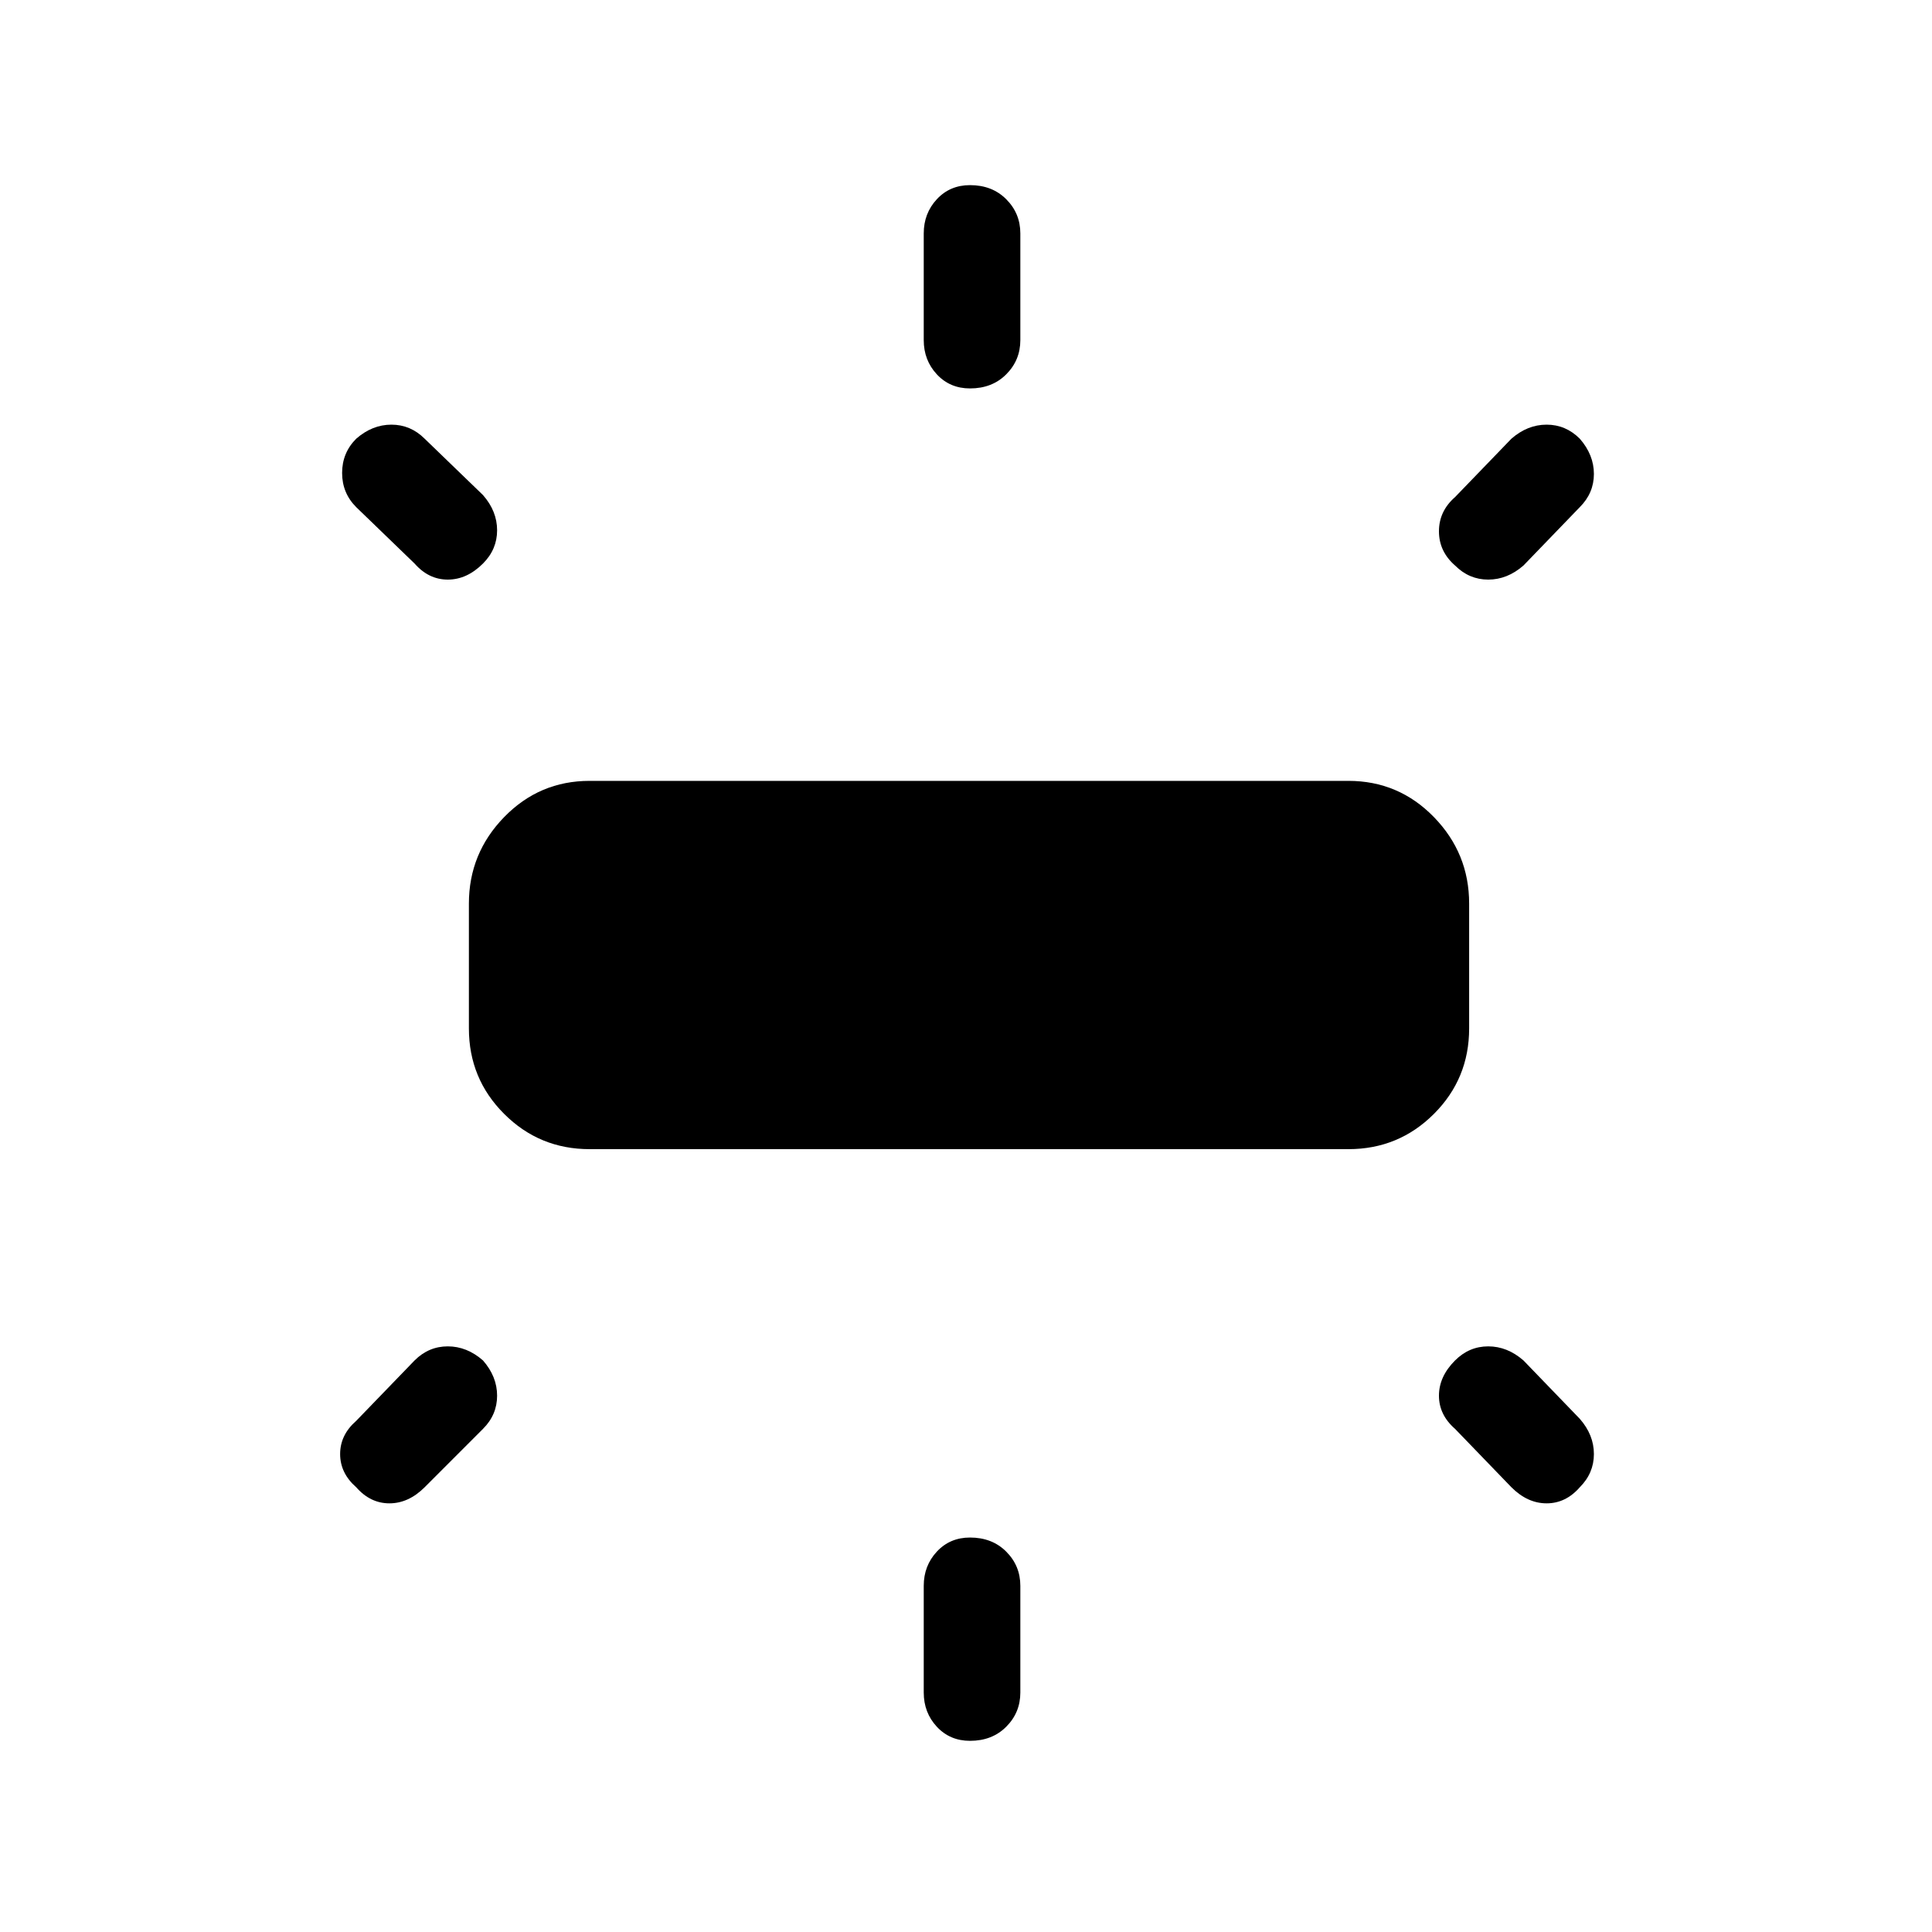 <svg xmlns="http://www.w3.org/2000/svg" height="40" width="40"><path d="M12.208 23.792q-1.041 0-1.77-.73-.73-.729-.73-1.77v-2.584q0-1.041.73-1.791.729-.75 1.77-.75h15.709q1.041 0 1.771.75.729.75.729 1.791v2.584q0 1.041-.729 1.77-.73.73-1.771.73Zm7.875-15.75q-.416 0-.687-.292-.271-.292-.271-.708V4.833q0-.416.271-.708t.687-.292q.459 0 .75.292.292.292.292.708v2.209q0 .416-.292.708-.291.292-.75.292Zm10.042 3.666q-.333-.291-.333-.708t.333-.708l1.167-1.209q.333-.291.729-.291.396 0 .687.291.292.334.292.73 0 .395-.292.687l-1.166 1.208q-.334.292-.73.292-.395 0-.687-.292ZM20.083 36.042q-.416 0-.687-.292-.271-.292-.271-.708v-2.209q0-.416.271-.708t.687-.292q.459 0 .75.292.292.292.292.708v2.209q0 .416-.292.708-.291.292-.75.292Zm11.209-5.25-1.167-1.209q-.333-.291-.333-.687 0-.396.333-.729.292-.292.687-.292.396 0 .73.292l1.166 1.208q.292.333.292.729 0 .396-.292.688-.291.333-.687.333-.396 0-.729-.333ZM8.583 11.667 7.375 10.5q-.292-.292-.292-.708 0-.417.292-.709.333-.291.729-.291.396 0 .688.291L10 10.25q.292.333.292.729 0 .396-.292.688-.333.333-.729.333-.396 0-.688-.333ZM7.375 30.792q-.333-.292-.333-.688 0-.396.333-.687l1.208-1.25q.292-.292.688-.292.396 0 .729.292.292.333.292.729 0 .396-.292.687l-1.208 1.209q-.334.333-.73.333-.395 0-.687-.333Z"/></svg>